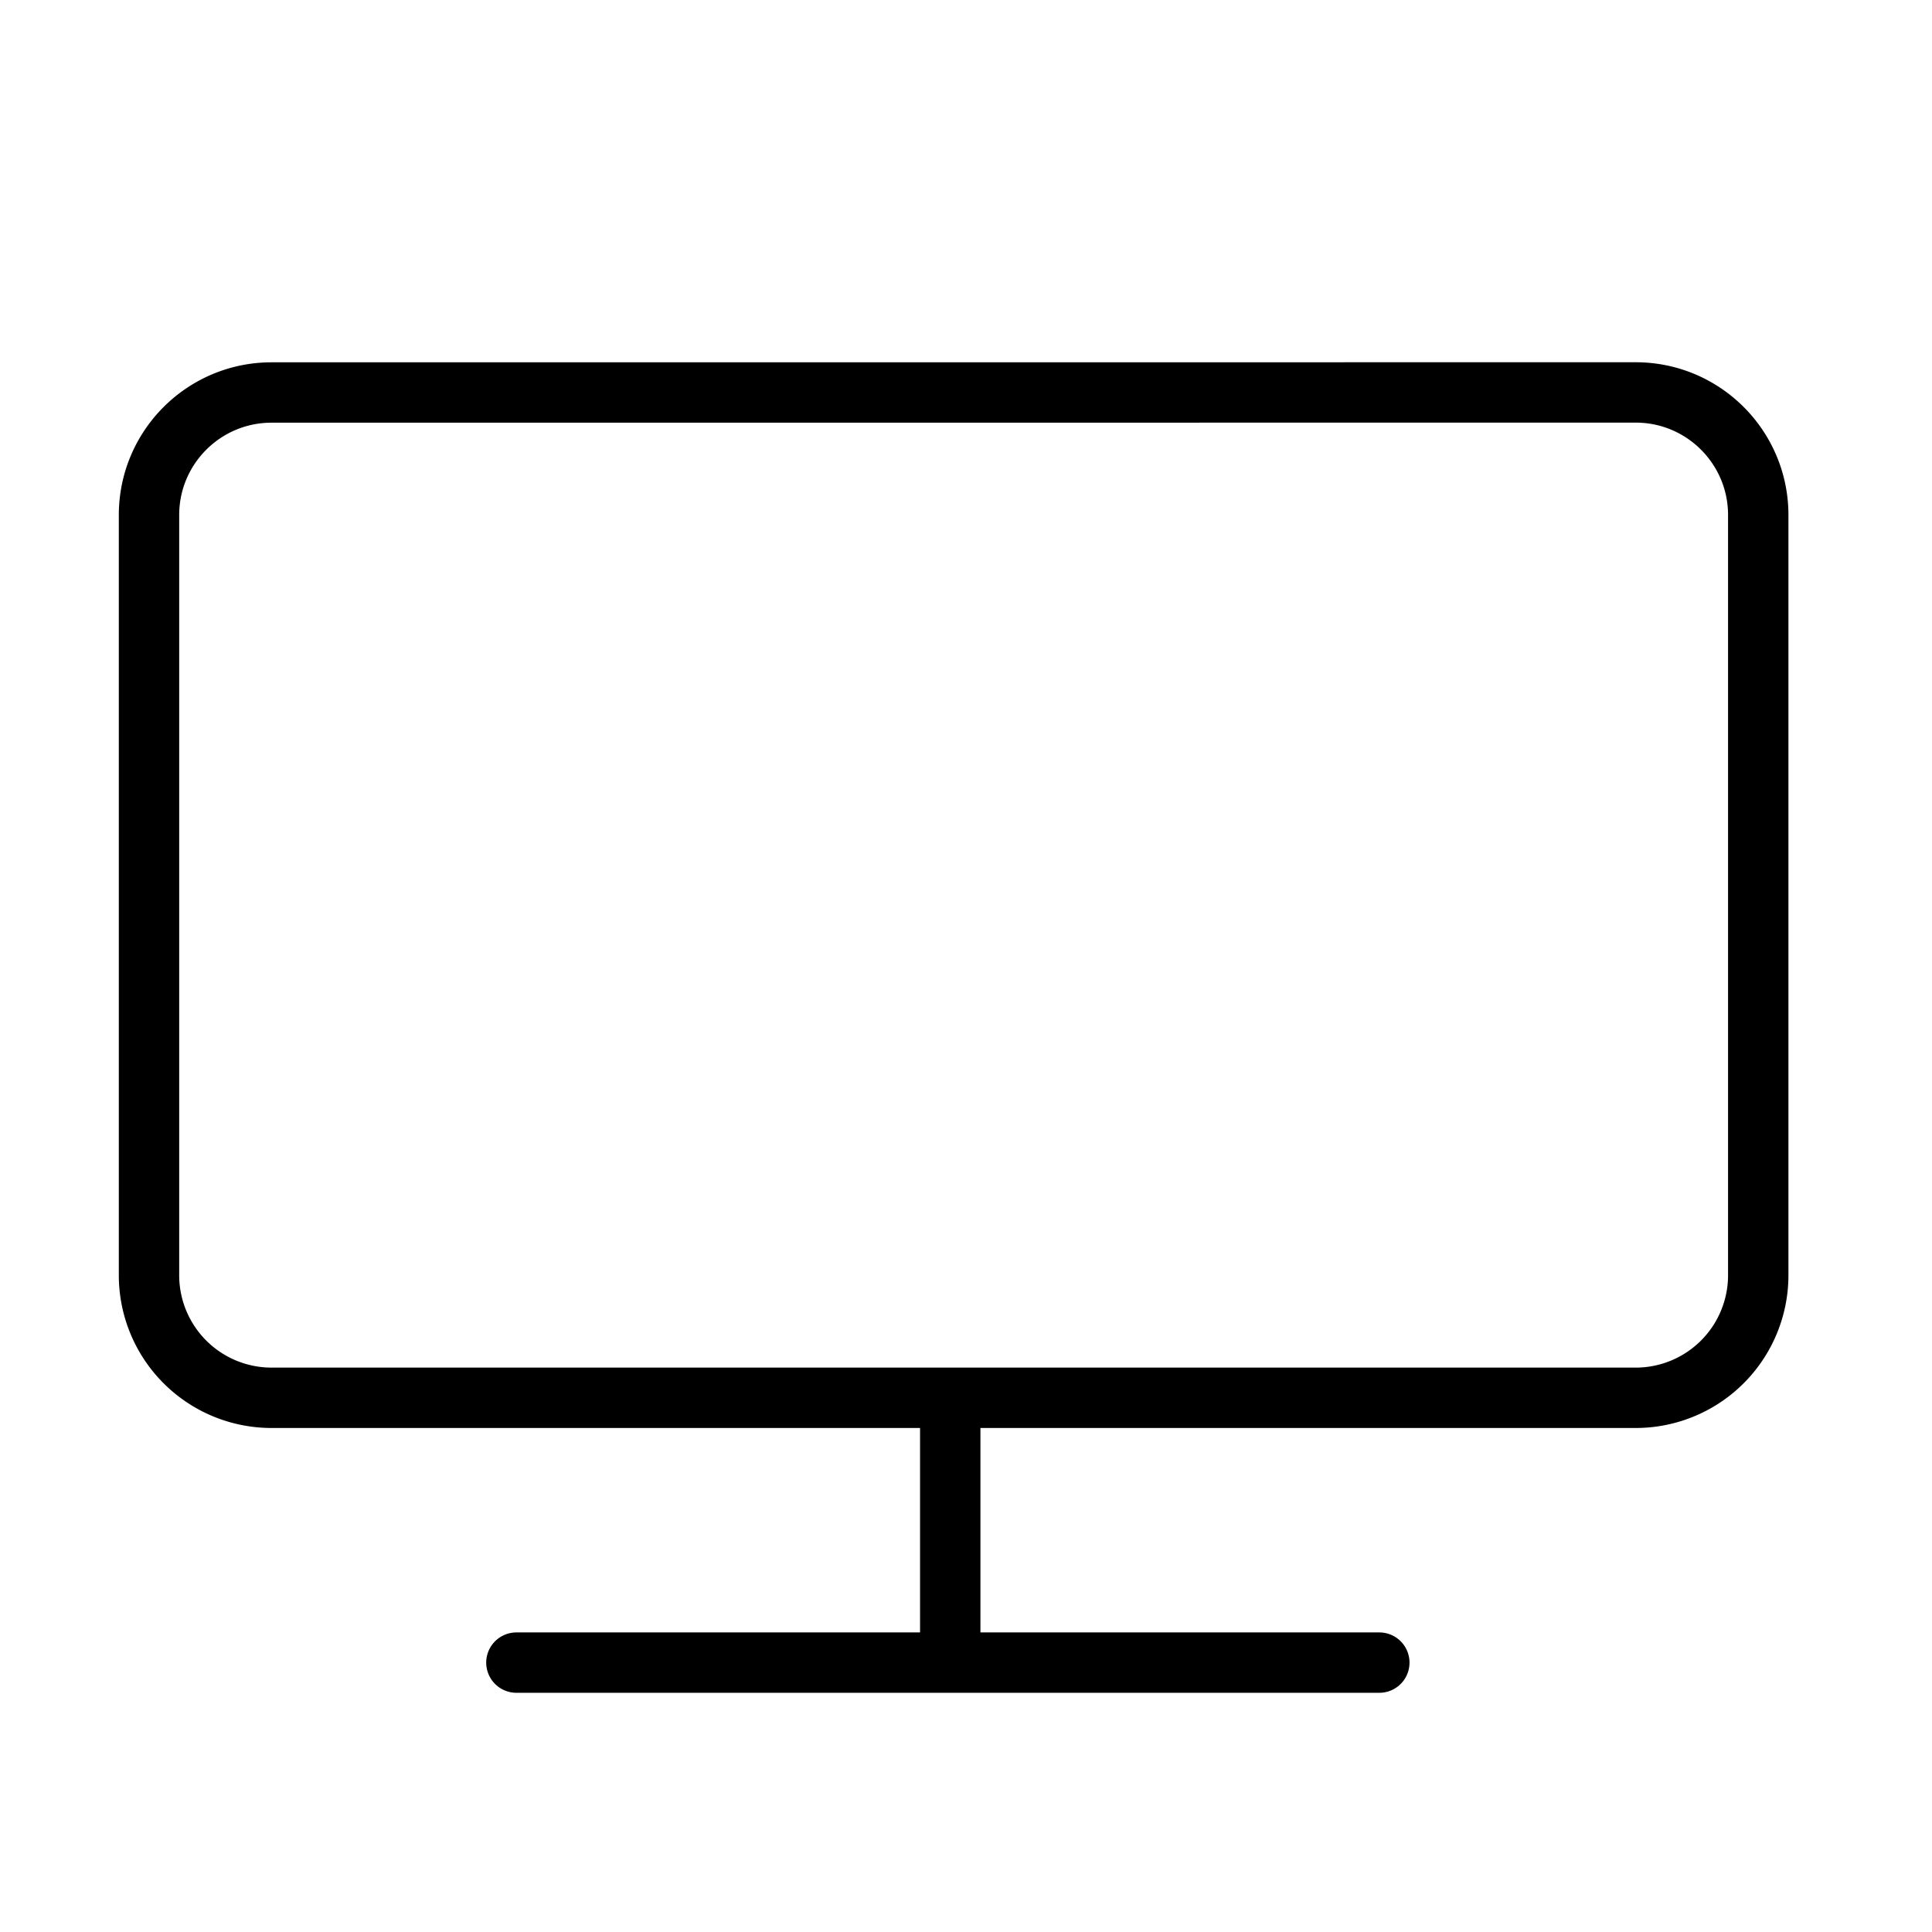 <svg xmlns="http://www.w3.org/2000/svg" fill="none" viewBox="0 0 32 32" width="1em" height="1em"><path stroke="currentColor" stroke-linecap="round" d="M2.468 21.122V8.531c0-1.122.91-2.03 2.03-2.03L27.092 6.5c1.122 0 2.03.91 2.03 2.03v12.592a2.03 2.03 0 0 1-2.03 2.03H4.499a2.03 2.03 0 0 1-2.031-2.03Z"/><path stroke="currentColor" d="M15.739 23.153v4.385"/><path stroke="currentColor" stroke-linecap="round" d="M8.553 27.538h14.293"/></svg>
